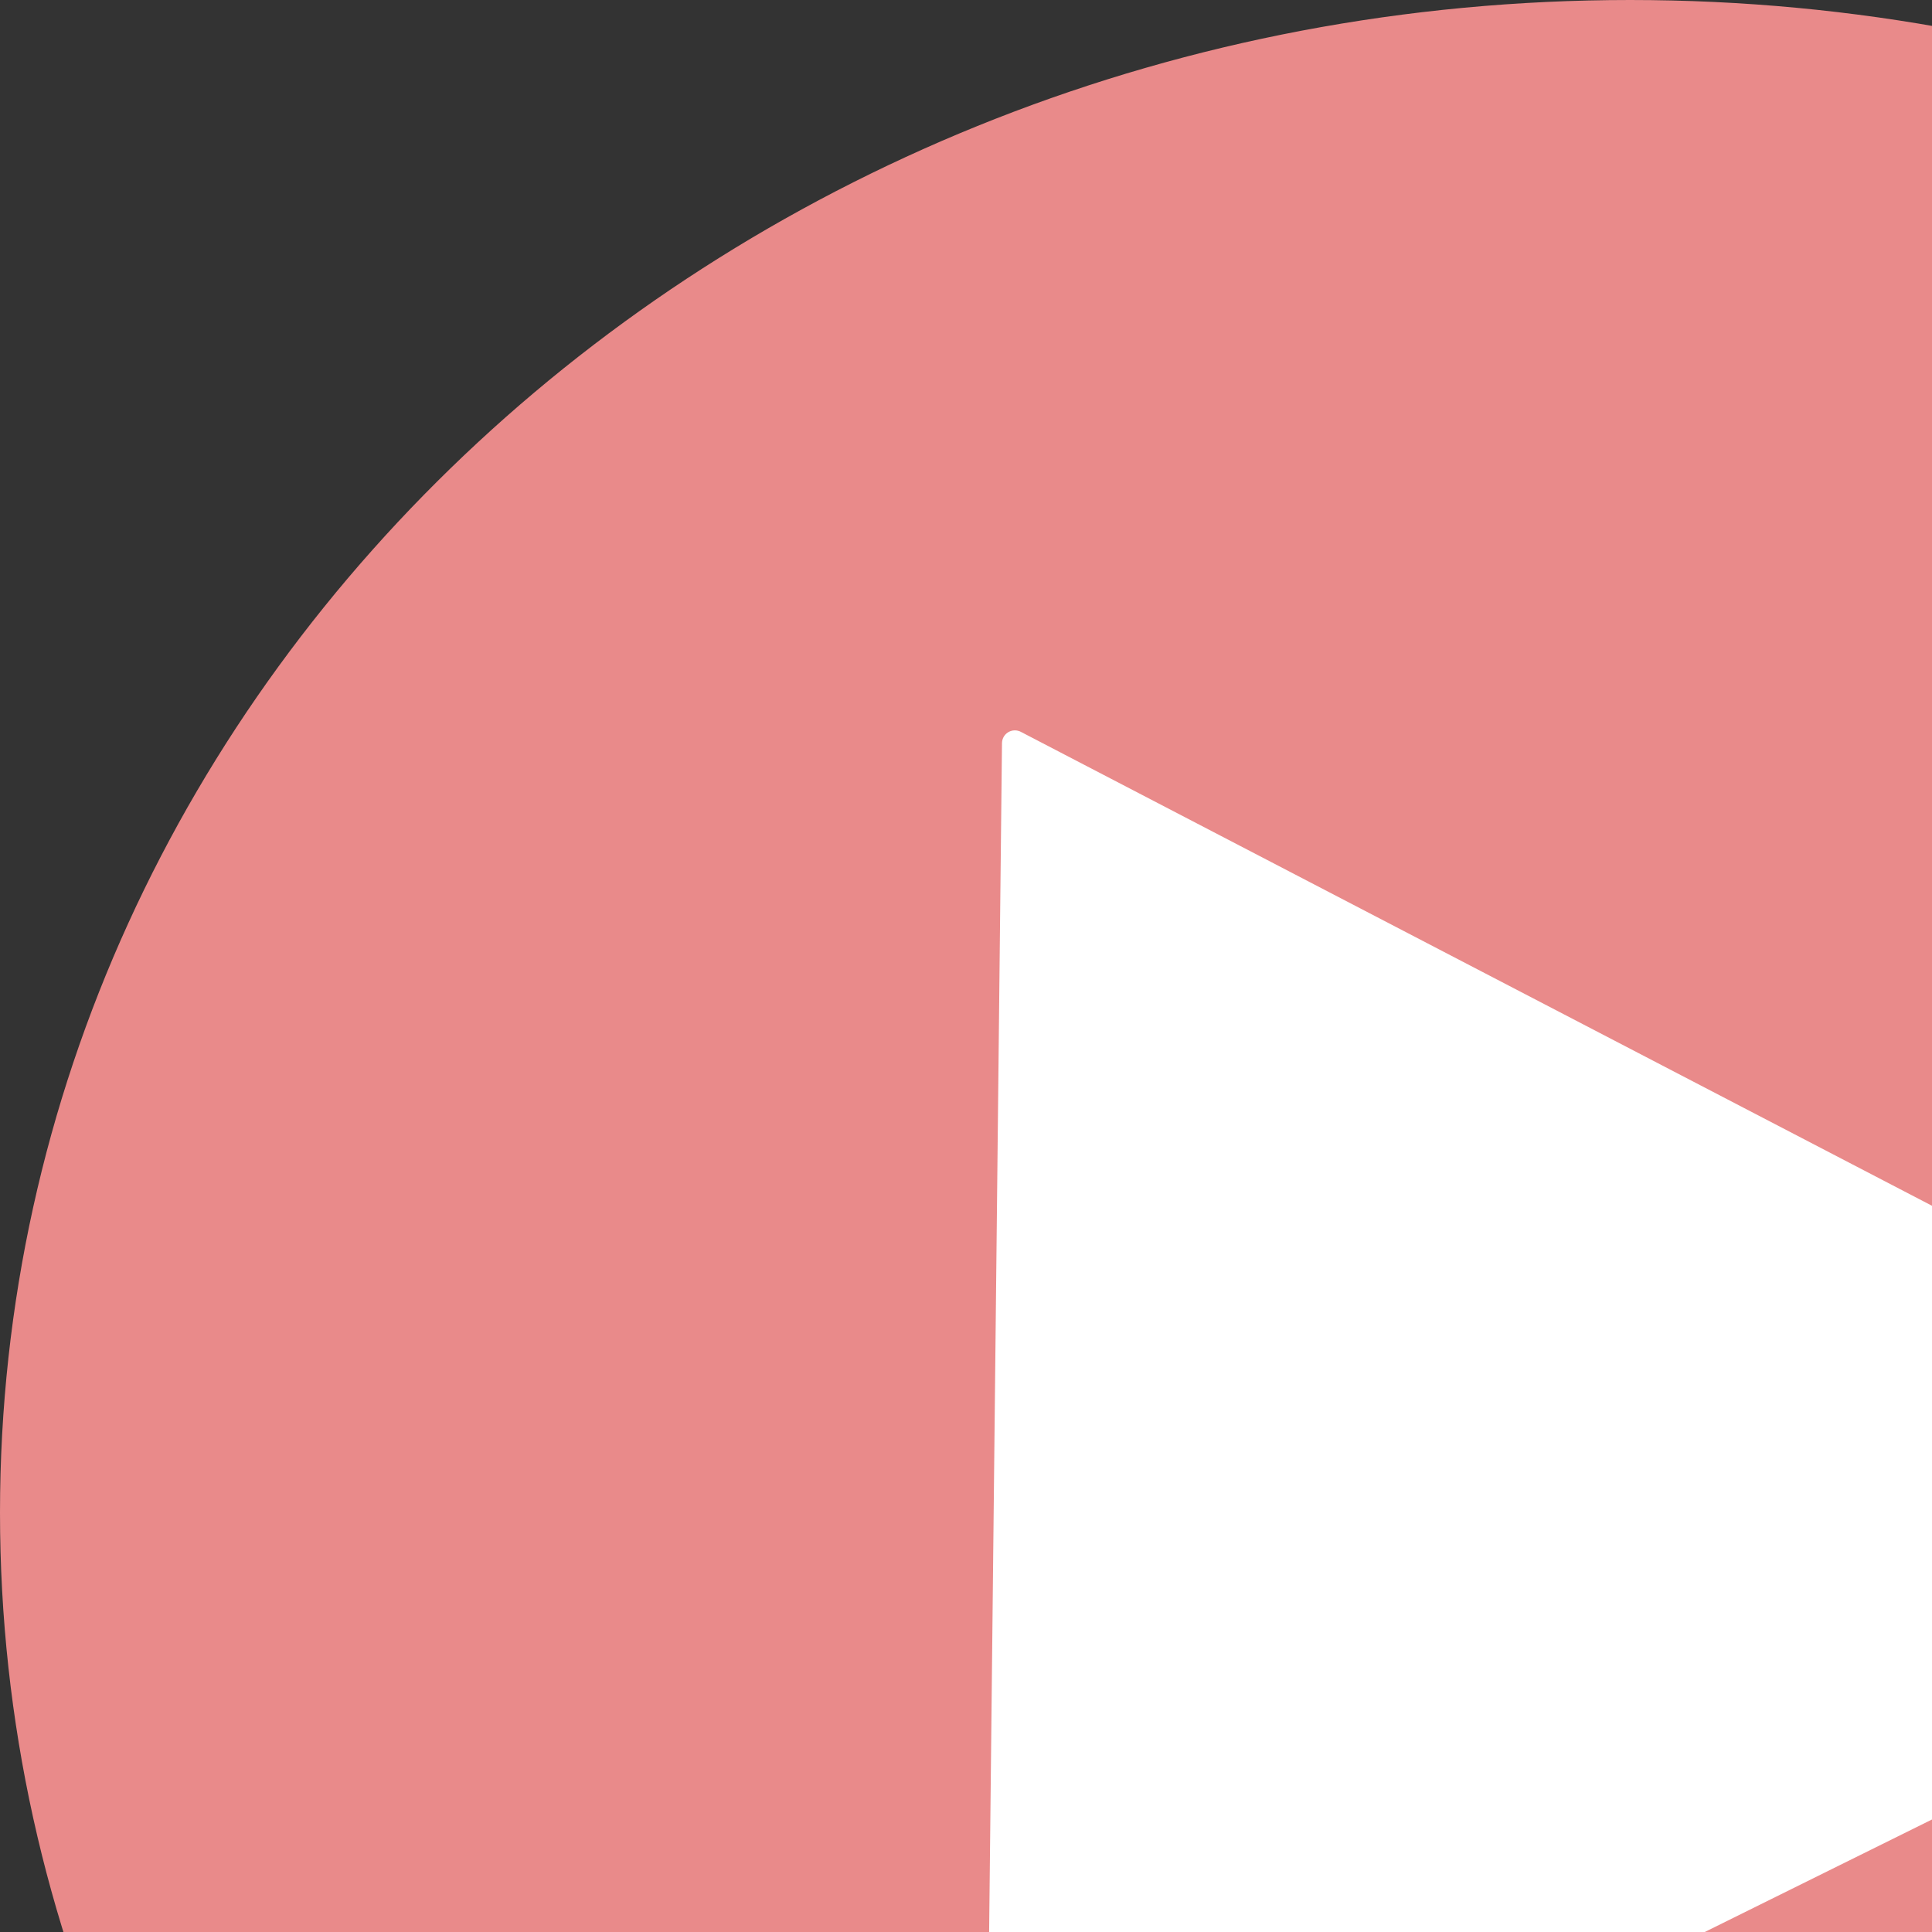 <svg xmlns="http://www.w3.org/2000/svg" xmlns:se="http://svg-edit.googlecode.com" xmlns:xlink="http://www.w3.org/1999/xlink" xmlns:dc="http://purl.org/dc/elements/1.1/" xmlns:cc="http://creativecommons.org/ns#" xmlns:rdf="http://www.w3.org/1999/02/22-rdf-syntax-ns#" xmlns:inkscape="http://www.inkscape.org/namespaces/inkscape" width="150" height="150" style=""><rect width="100%" height="100%" fill="#333333" stroke="none"/>                                    <title>my vector image</title>                                    <!-- Created with Vector Paint - http://www.vectorpaint.yaks.com/ https://chrome.google.com/webstore/detail/hnbpdiengicdefcjecjbnjnoifekhgdo -->                                    <rect id="backgroundrect" width="100%" height="100%" x="0" y="0" fill="#FFFFFF" stroke="none" style="" class="" opacity="0"/>                                <g class="currentLayer" style=""><title>Layer 1</title><path fill="#e98a8a" fill-opacity="1" stroke="#e98a8a" stroke-opacity="1" stroke-width="2" stroke-dasharray="none" stroke-linejoin="round" stroke-linecap="butt" stroke-dashoffset="" fill-rule="nonzero" opacity="1" marker-start="" marker-mid="" marker-end="" d="M1,117.439 C1,53.108 57.189,1 126.558,1 C195.927,1 252.116,53.108 252.116,117.439 C252.116,181.77 195.927,233.878 126.558,233.878 C57.189,233.878 1,181.77 1,117.439 z" id="svg_1" class=""/><path fill="#ffffff" stroke="#ffffff" stroke-width="2" stroke-linejoin="round" stroke-dashoffset="" fill-rule="nonzero" marker-start="" marker-mid="" marker-end="" id="svg_3" d="M78.794,57.706 L194.723,118.005 L77.514,176.039 L78.794,57.706 z" style="color: rgb(0, 0, 0);" class="" fill-opacity="1" stroke-opacity="1"/></g></svg>